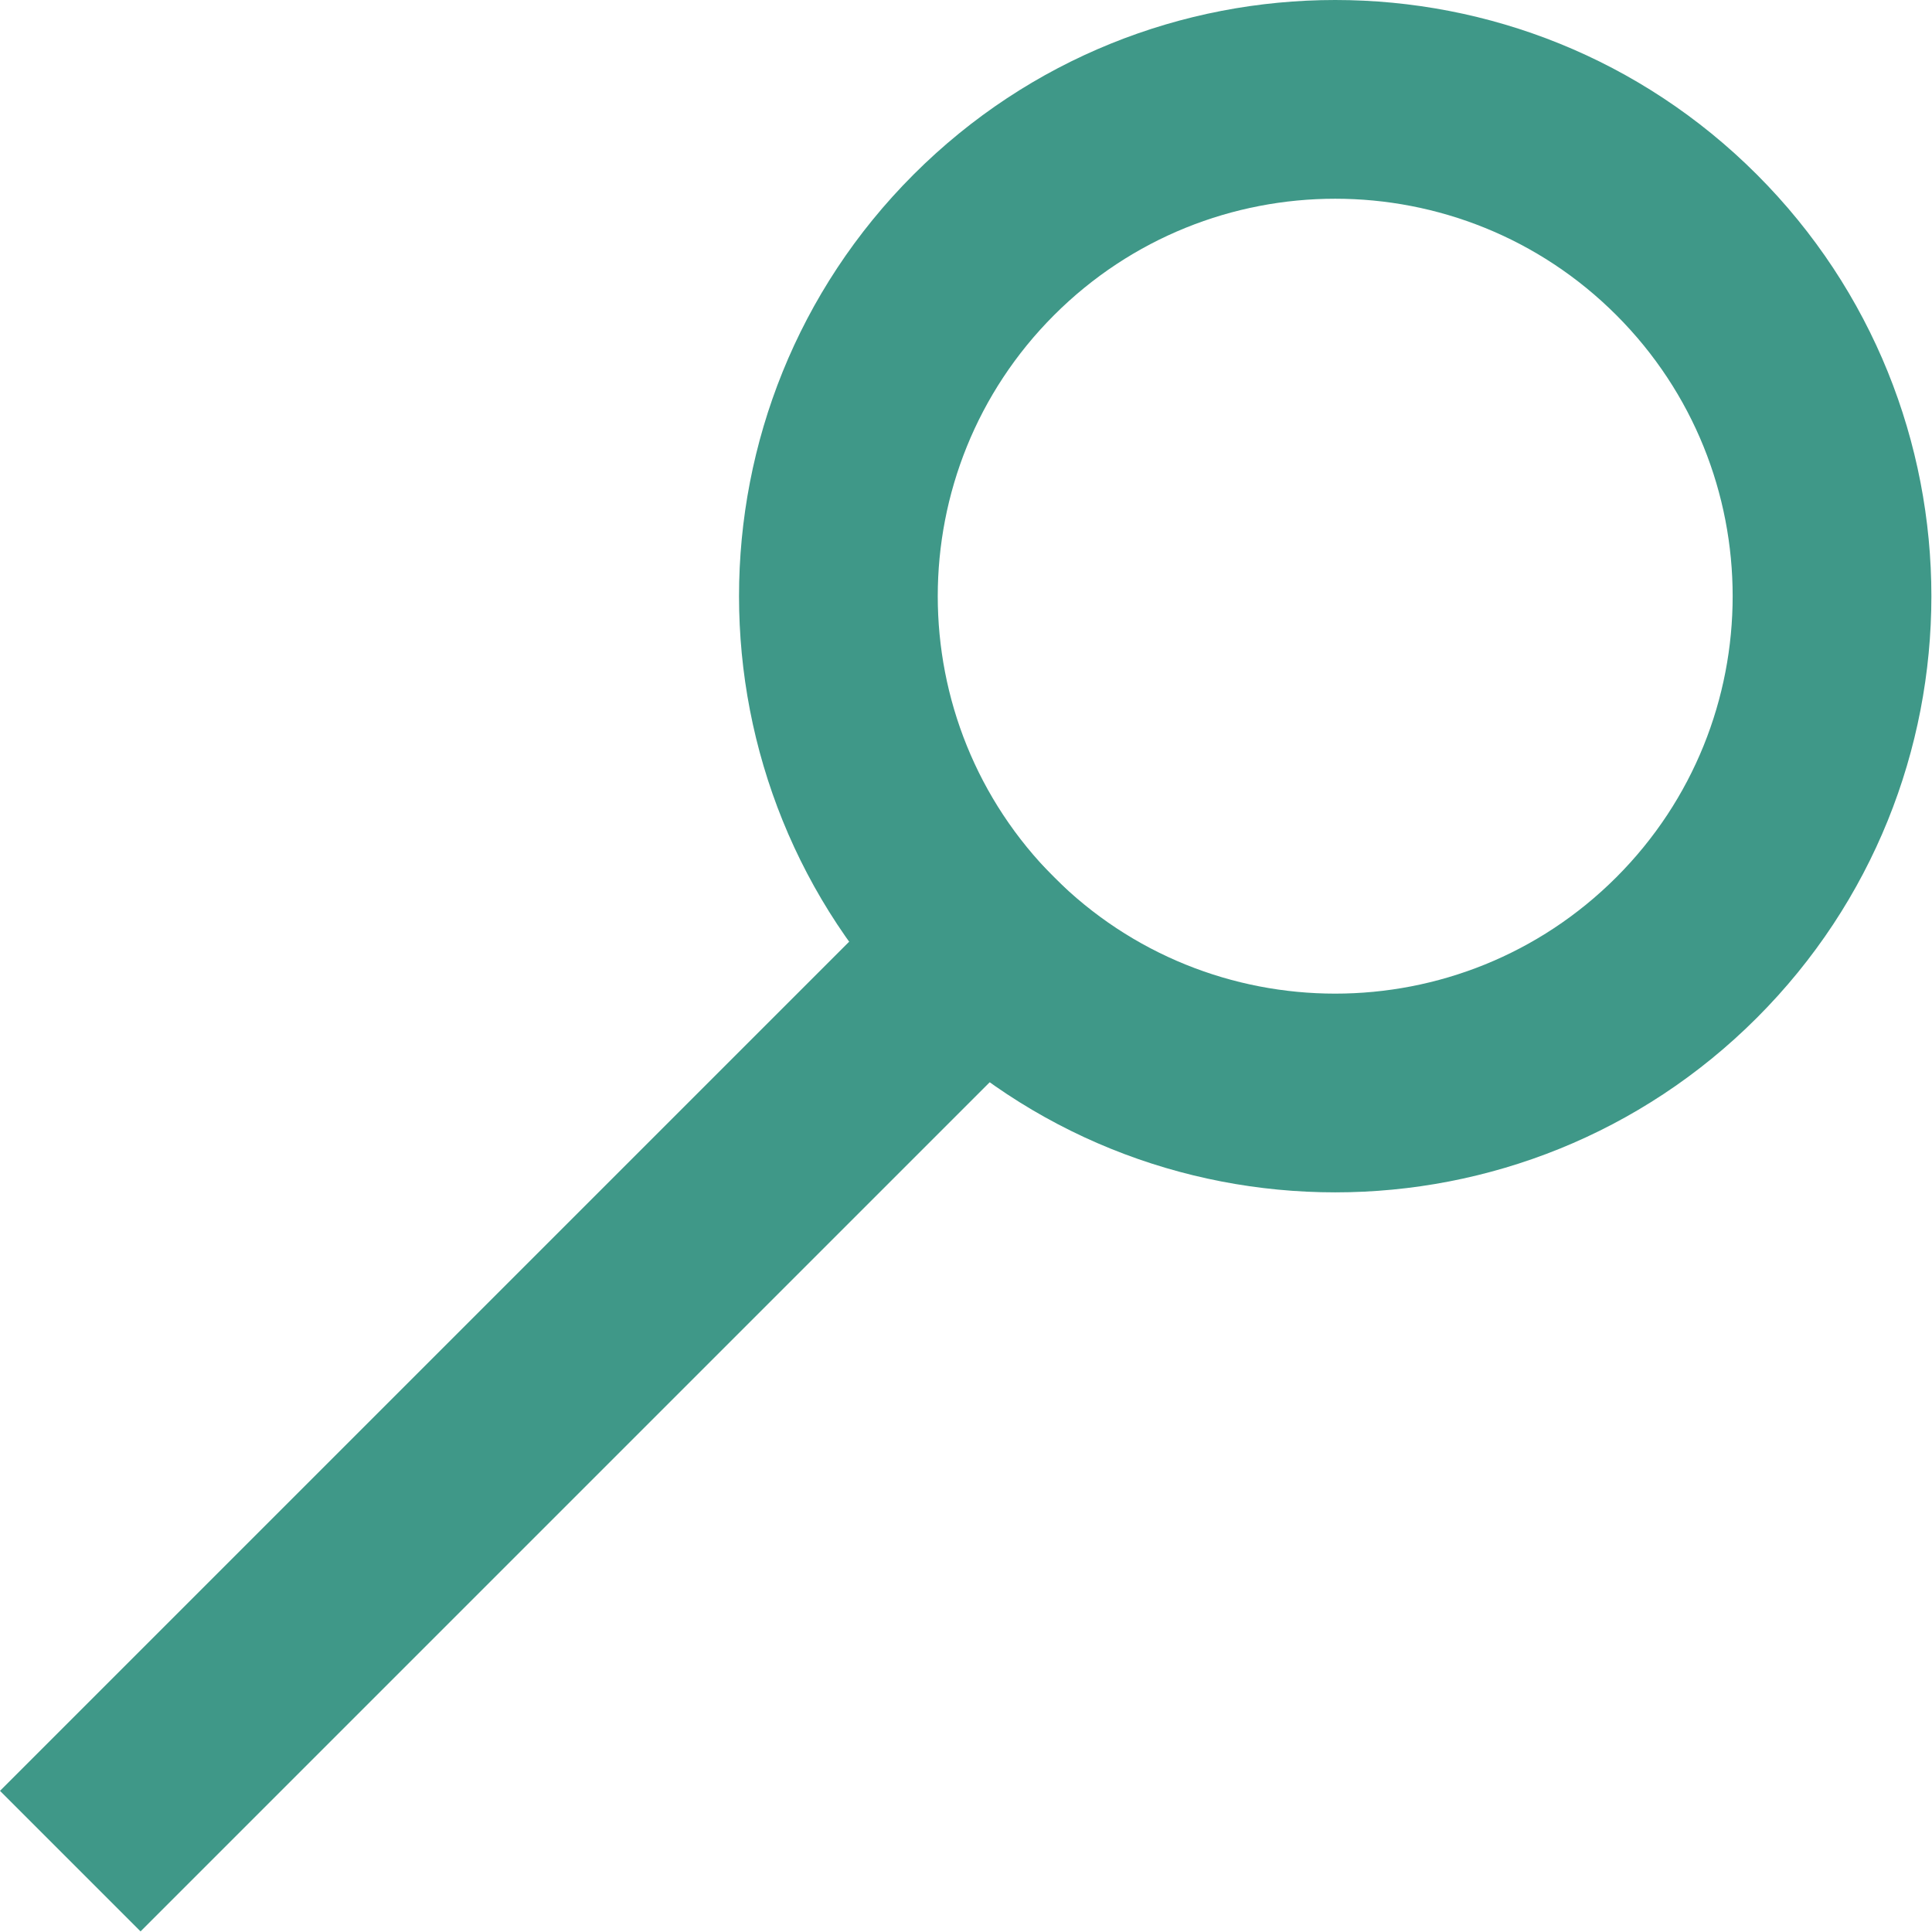<?xml version="1.0" encoding="UTF-8" standalone="no"?><!DOCTYPE svg PUBLIC "-//W3C//DTD SVG 1.1//EN" "http://www.w3.org/Graphics/SVG/1.1/DTD/svg11.dtd"><svg width="100%" height="100%" viewBox="0 0 540 540" version="1.1" xmlns="http://www.w3.org/2000/svg" xmlns:xlink="http://www.w3.org/1999/xlink" xml:space="preserve" xmlns:serif="http://www.serif.com/" style="fill-rule:evenodd;clip-rule:evenodd;stroke-linejoin:round;stroke-miterlimit:2;"><path d="M491.046,48.783c65.044,65.044 65.044,170.658 0,235.702c-65.043,65.044 -170.658,65.044 -235.702,0c-65.044,-65.044 -65.044,-170.658 0,-235.702c65.044,-65.044 170.659,-65.044 235.702,-0Zm-39.283,39.284c43.362,43.362 43.362,113.772 -0,157.134c-43.363,43.363 -113.773,43.363 -157.135,0c-43.363,-43.362 -43.363,-113.772 -0,-157.134c43.362,-43.363 113.772,-43.363 157.135,-0Z" style="fill:#3f9888;"/><path d="M314.27,264.843l-39.284,-39.283l-274.986,274.986l39.284,39.283l274.986,-274.986Z" style="fill:#3f9888;"/></svg>